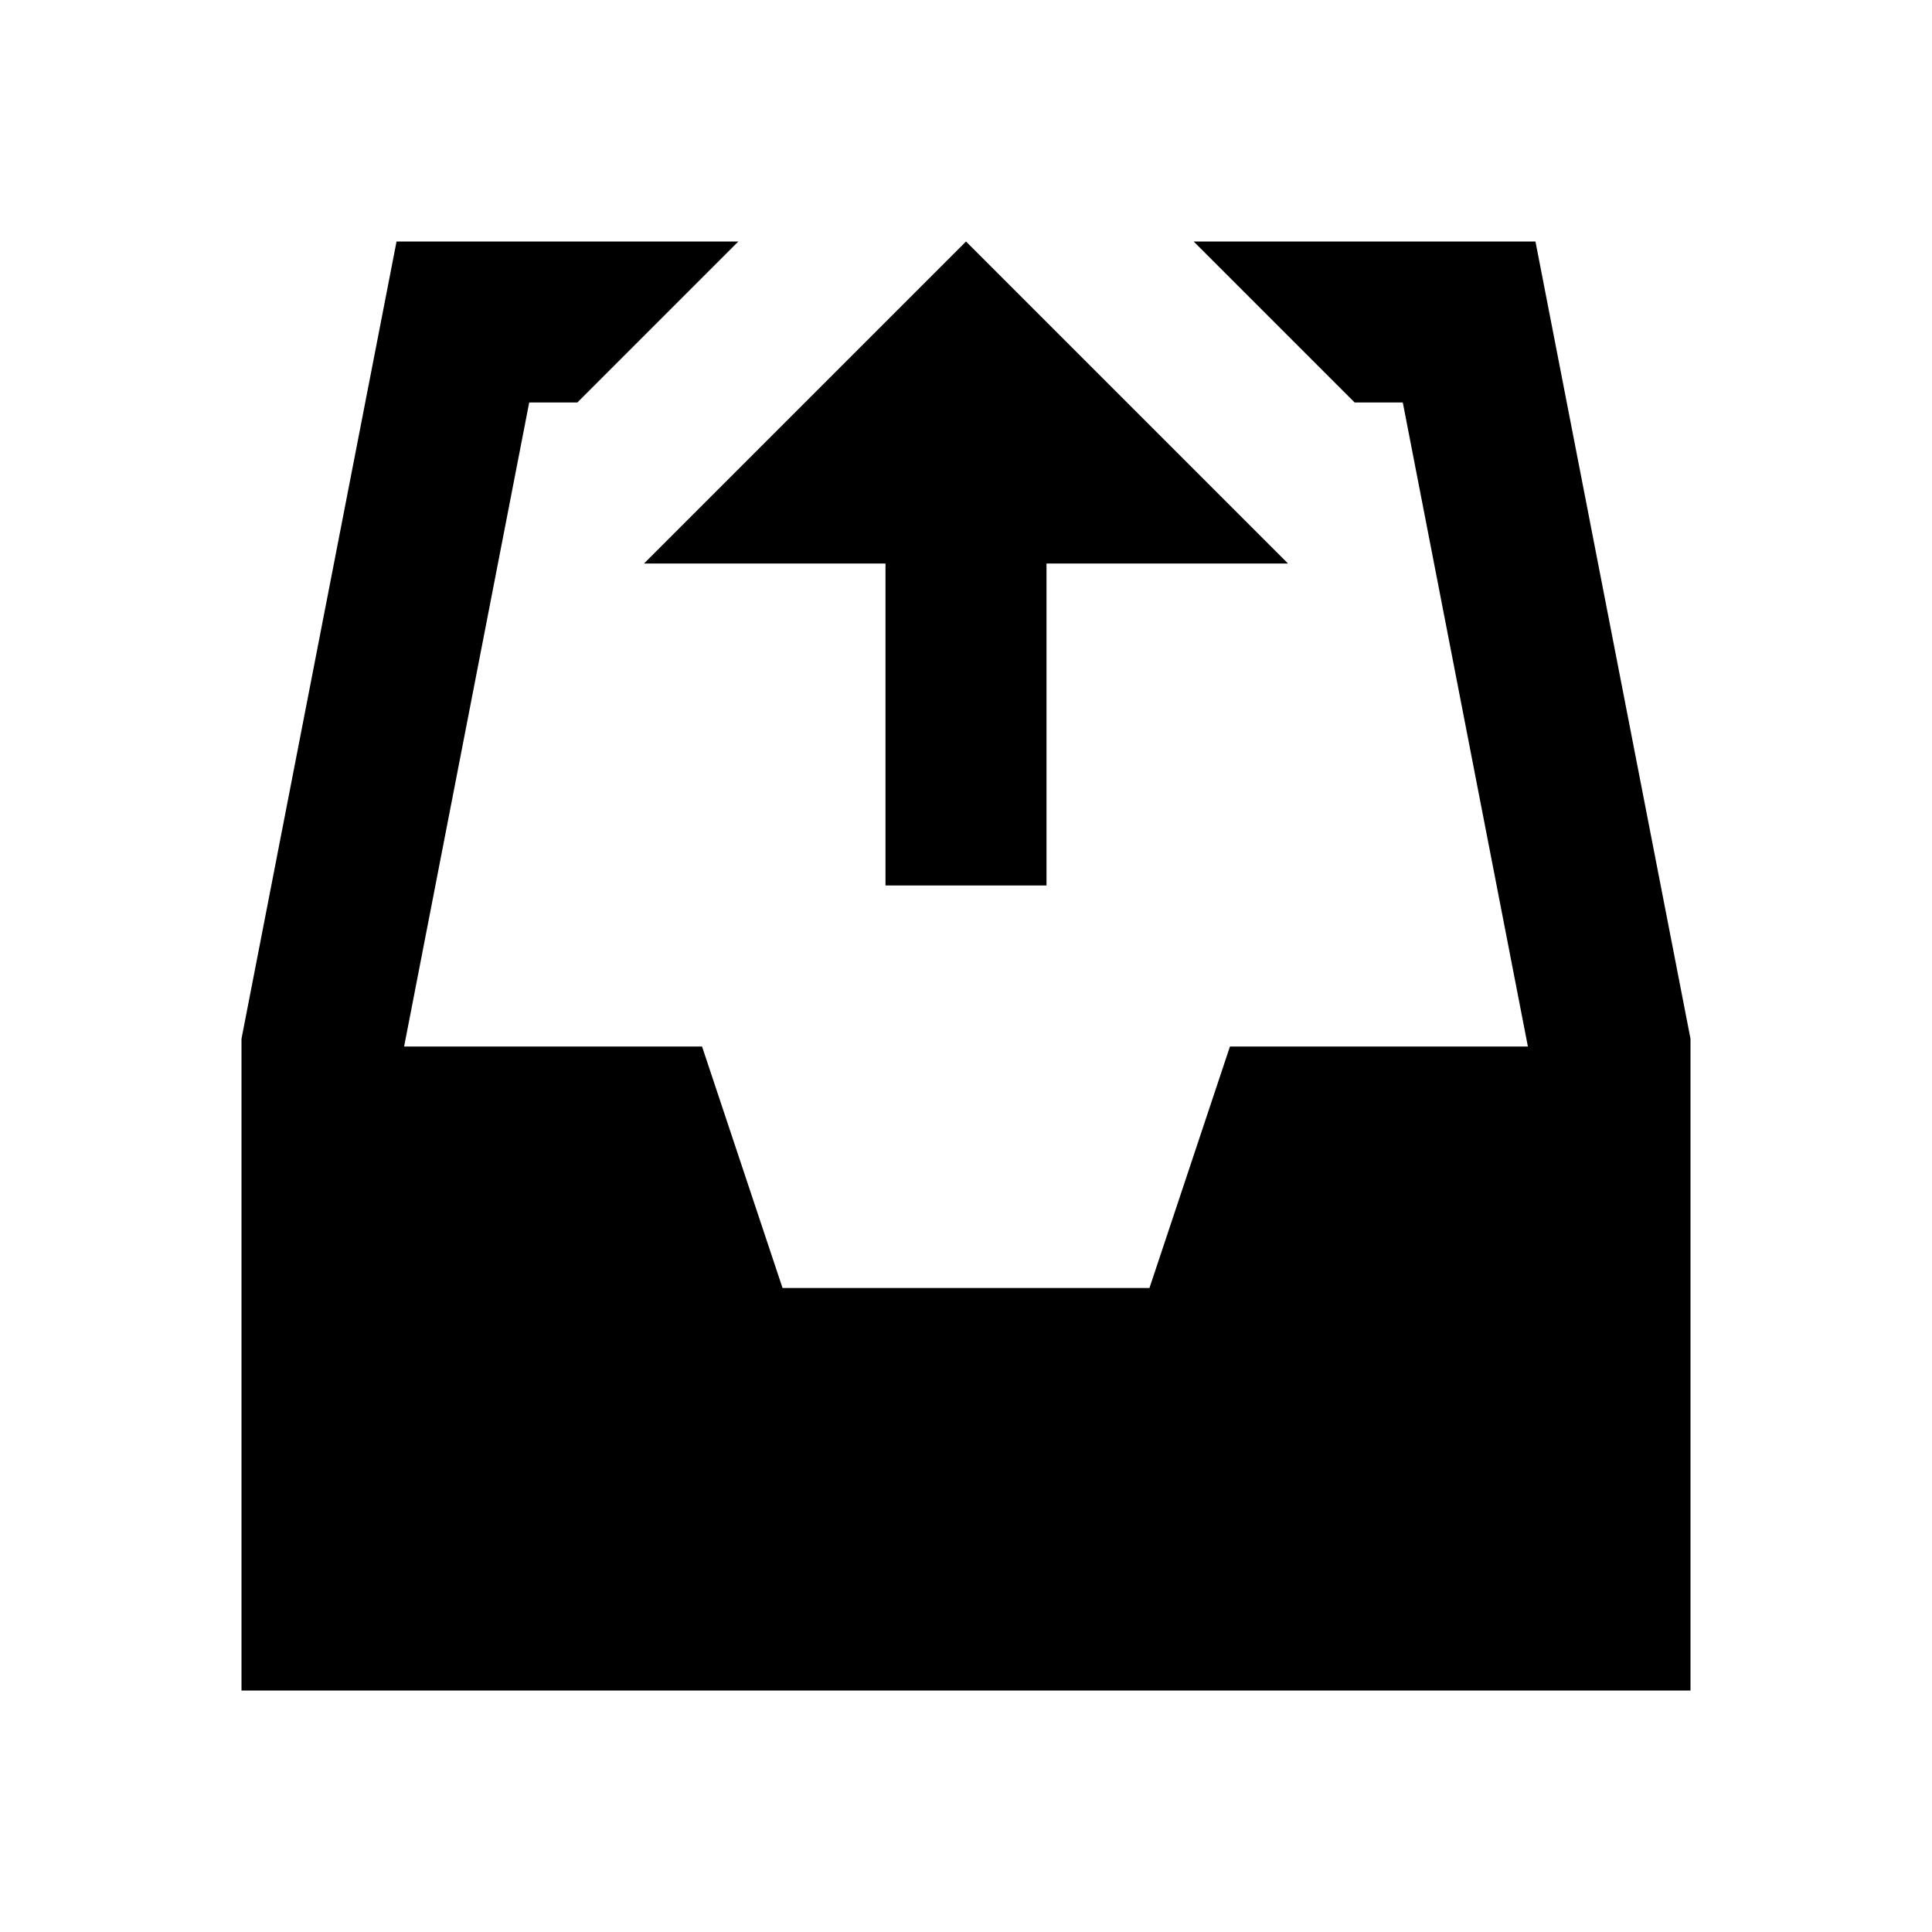 <?xml version="1.0"?>
<svg xmlns="http://www.w3.org/2000/svg" viewBox="0 0 24 24">
    <path style="line-height:normal;text-indent:0;text-align:start;text-decoration-line:none;text-decoration-style:solid;text-decoration-color:#000;text-transform:none;block-progression:tb;isolation:auto;mix-blend-mode:normal" d="M 4.926 3 L 3 12.904 L 3 21 L 21 21 L 21 12.904 L 19.074 3 L 14.828 3 L 16.828 5 L 17.426 5 L 18.98 13 L 15.279 13 L 14.279 16 L 9.721 16 L 8.721 13 L 5.02 13 L 6.574 5 L 7.172 5 L 9.172 3 L 4.926 3 z M 12 3 L 8 7 L 11 7 L 11 11 L 13 11 L 13 7 L 16 7 L 12 3 z" font-weight="400" font-family="sans-serif" white-space="normal" overflow="visible"/>
</svg>
